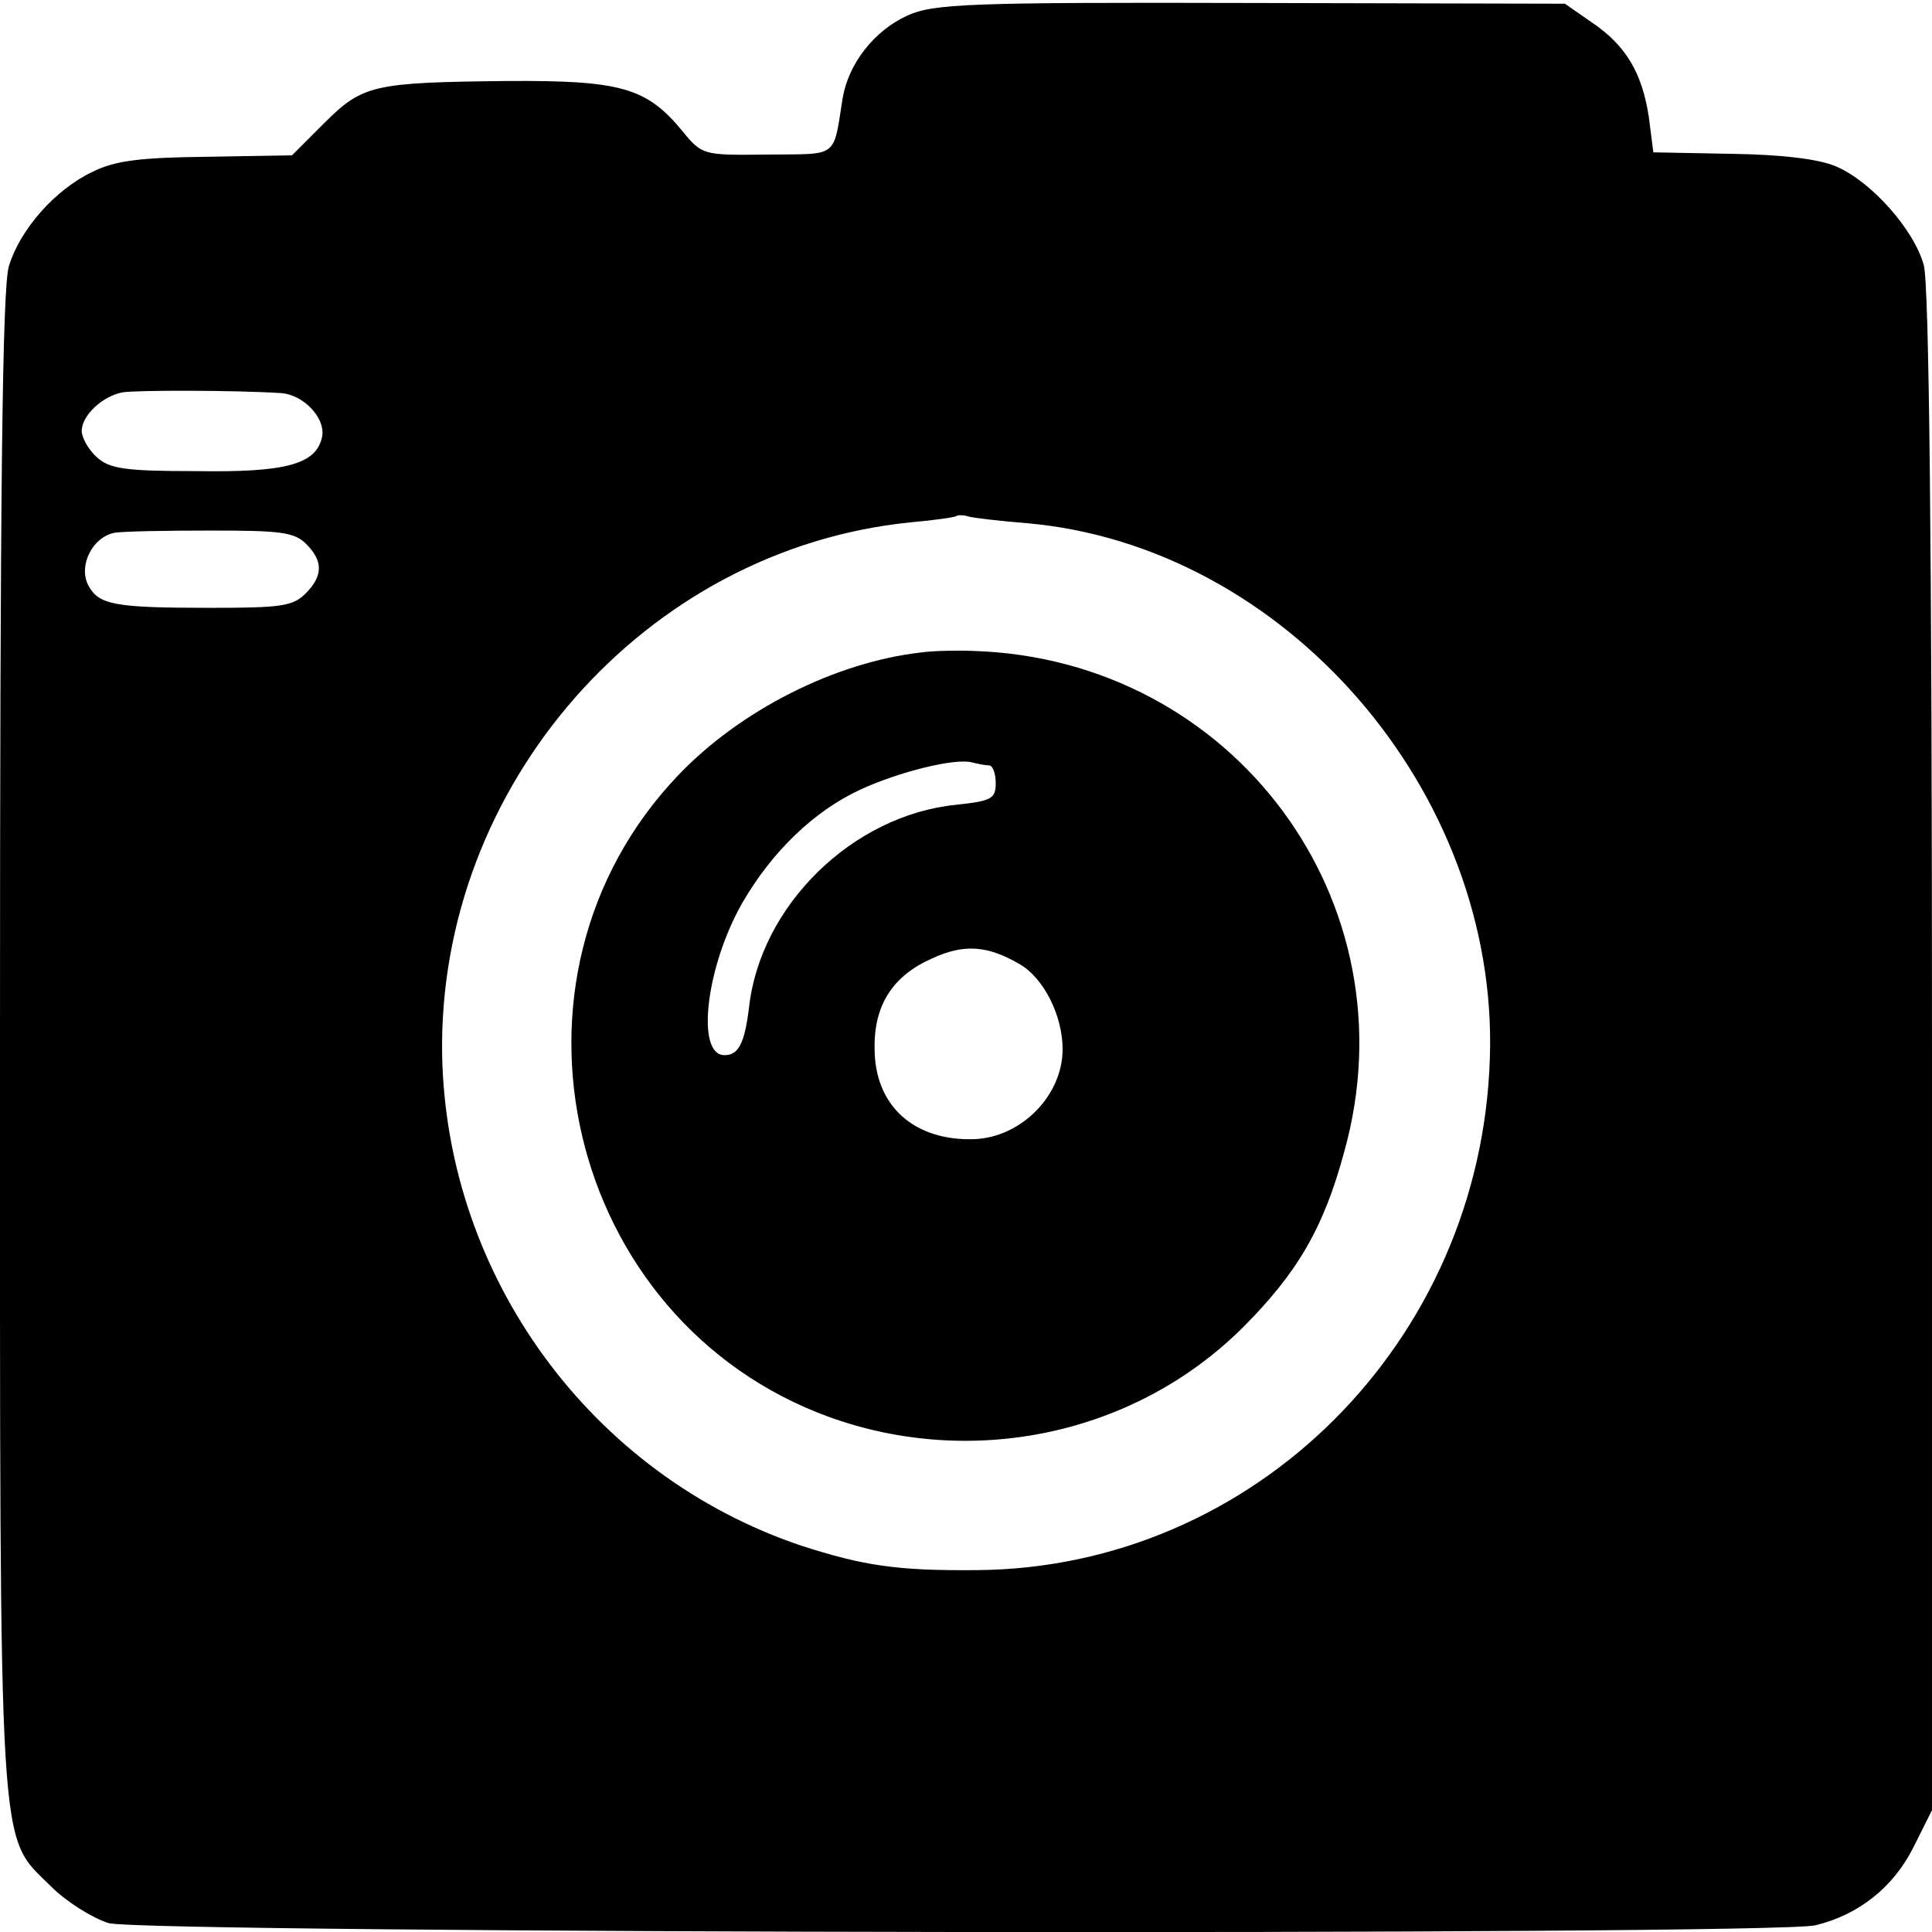 <?xml version="1.0" standalone="no"?>
<!DOCTYPE svg PUBLIC "-//W3C//DTD SVG 20010904//EN"
 "http://www.w3.org/TR/2001/REC-SVG-20010904/DTD/svg10.dtd">
<svg version="1.0" xmlns="http://www.w3.org/2000/svg"
 width="260pt" height="260pt" viewBox="0 0 260 260"
 preserveAspectRatio="xMidYMid meet">
<g transform="translate(0,260) scale(0.1,-0.1)"
fill="#000000" stroke="none">
<path d="M1221 2579 c-44 -20 -79 -64 -87 -111 -13 -82 -5 -75 -101 -76 -87
-1 -88 -1 -115 32 -48 58 -82 68 -236 67 -180 -2 -194 -5 -246 -57 l-43 -43
-115 -2 c-88 -1 -123 -5 -153 -20 -51 -24 -98 -78 -113 -127 -9 -29 -12 -308
-12 -1044 0 -1121 -3 -1065 69 -1137 20 -20 55 -42 77 -49 49 -14 2234 -17
2297 -3 58 14 105 51 132 105 l25 50 0 1020 c0 689 -4 1033 -11 1059 -13 48
-71 113 -118 133 -23 10 -73 16 -141 17 l-105 2 -6 47 c-9 60 -31 97 -77 128
l-36 25 -423 1 c-380 1 -427 -1 -462 -17z m-843 -508 c31 -2 62 -35 55 -61 -9
-35 -49 -46 -170 -44 -94 0 -116 3 -133 19 -11 10 -20 26 -20 35 0 21 28 47
55 52 18 3 150 3 213 -1z m1003 -175 c348 -30 636 -361 624 -720 -12 -382
-317 -686 -690 -689 -109 -1 -153 6 -237 33 -282 95 -477 361 -483 660 -6 363
273 681 630 717 33 3 62 7 63 9 2 1 9 1 15 -1 7 -2 41 -6 78 -9z m-969 -28
c23 -23 23 -43 -1 -67 -17 -17 -34 -19 -128 -19 -129 0 -150 4 -164 30 -14 26
5 65 35 71 12 2 70 3 130 3 93 0 112 -2 128 -18z"/>
<path d="M1240 1722 c-116 -13 -244 -78 -327 -165 -261 -273 -152 -735 203
-864 194 -70 412 -23 556 120 73 73 109 133 137 237 94 336 -149 663 -499 674
-25 1 -56 0 -70 -2z m91 -152 c5 0 9 -11 9 -24 0 -21 -6 -24 -53 -29 -140 -14
-264 -136 -279 -273 -6 -48 -14 -64 -33 -64 -39 0 -25 119 24 205 40 69 96
123 158 152 54 25 129 43 151 37 8 -2 18 -4 23 -4z m42 -268 c32 -19 57 -69
57 -114 0 -62 -55 -118 -118 -121 -82 -3 -135 45 -135 122 -1 59 25 98 77 121
43 20 75 18 119 -8z"/>
</g>
</svg>
